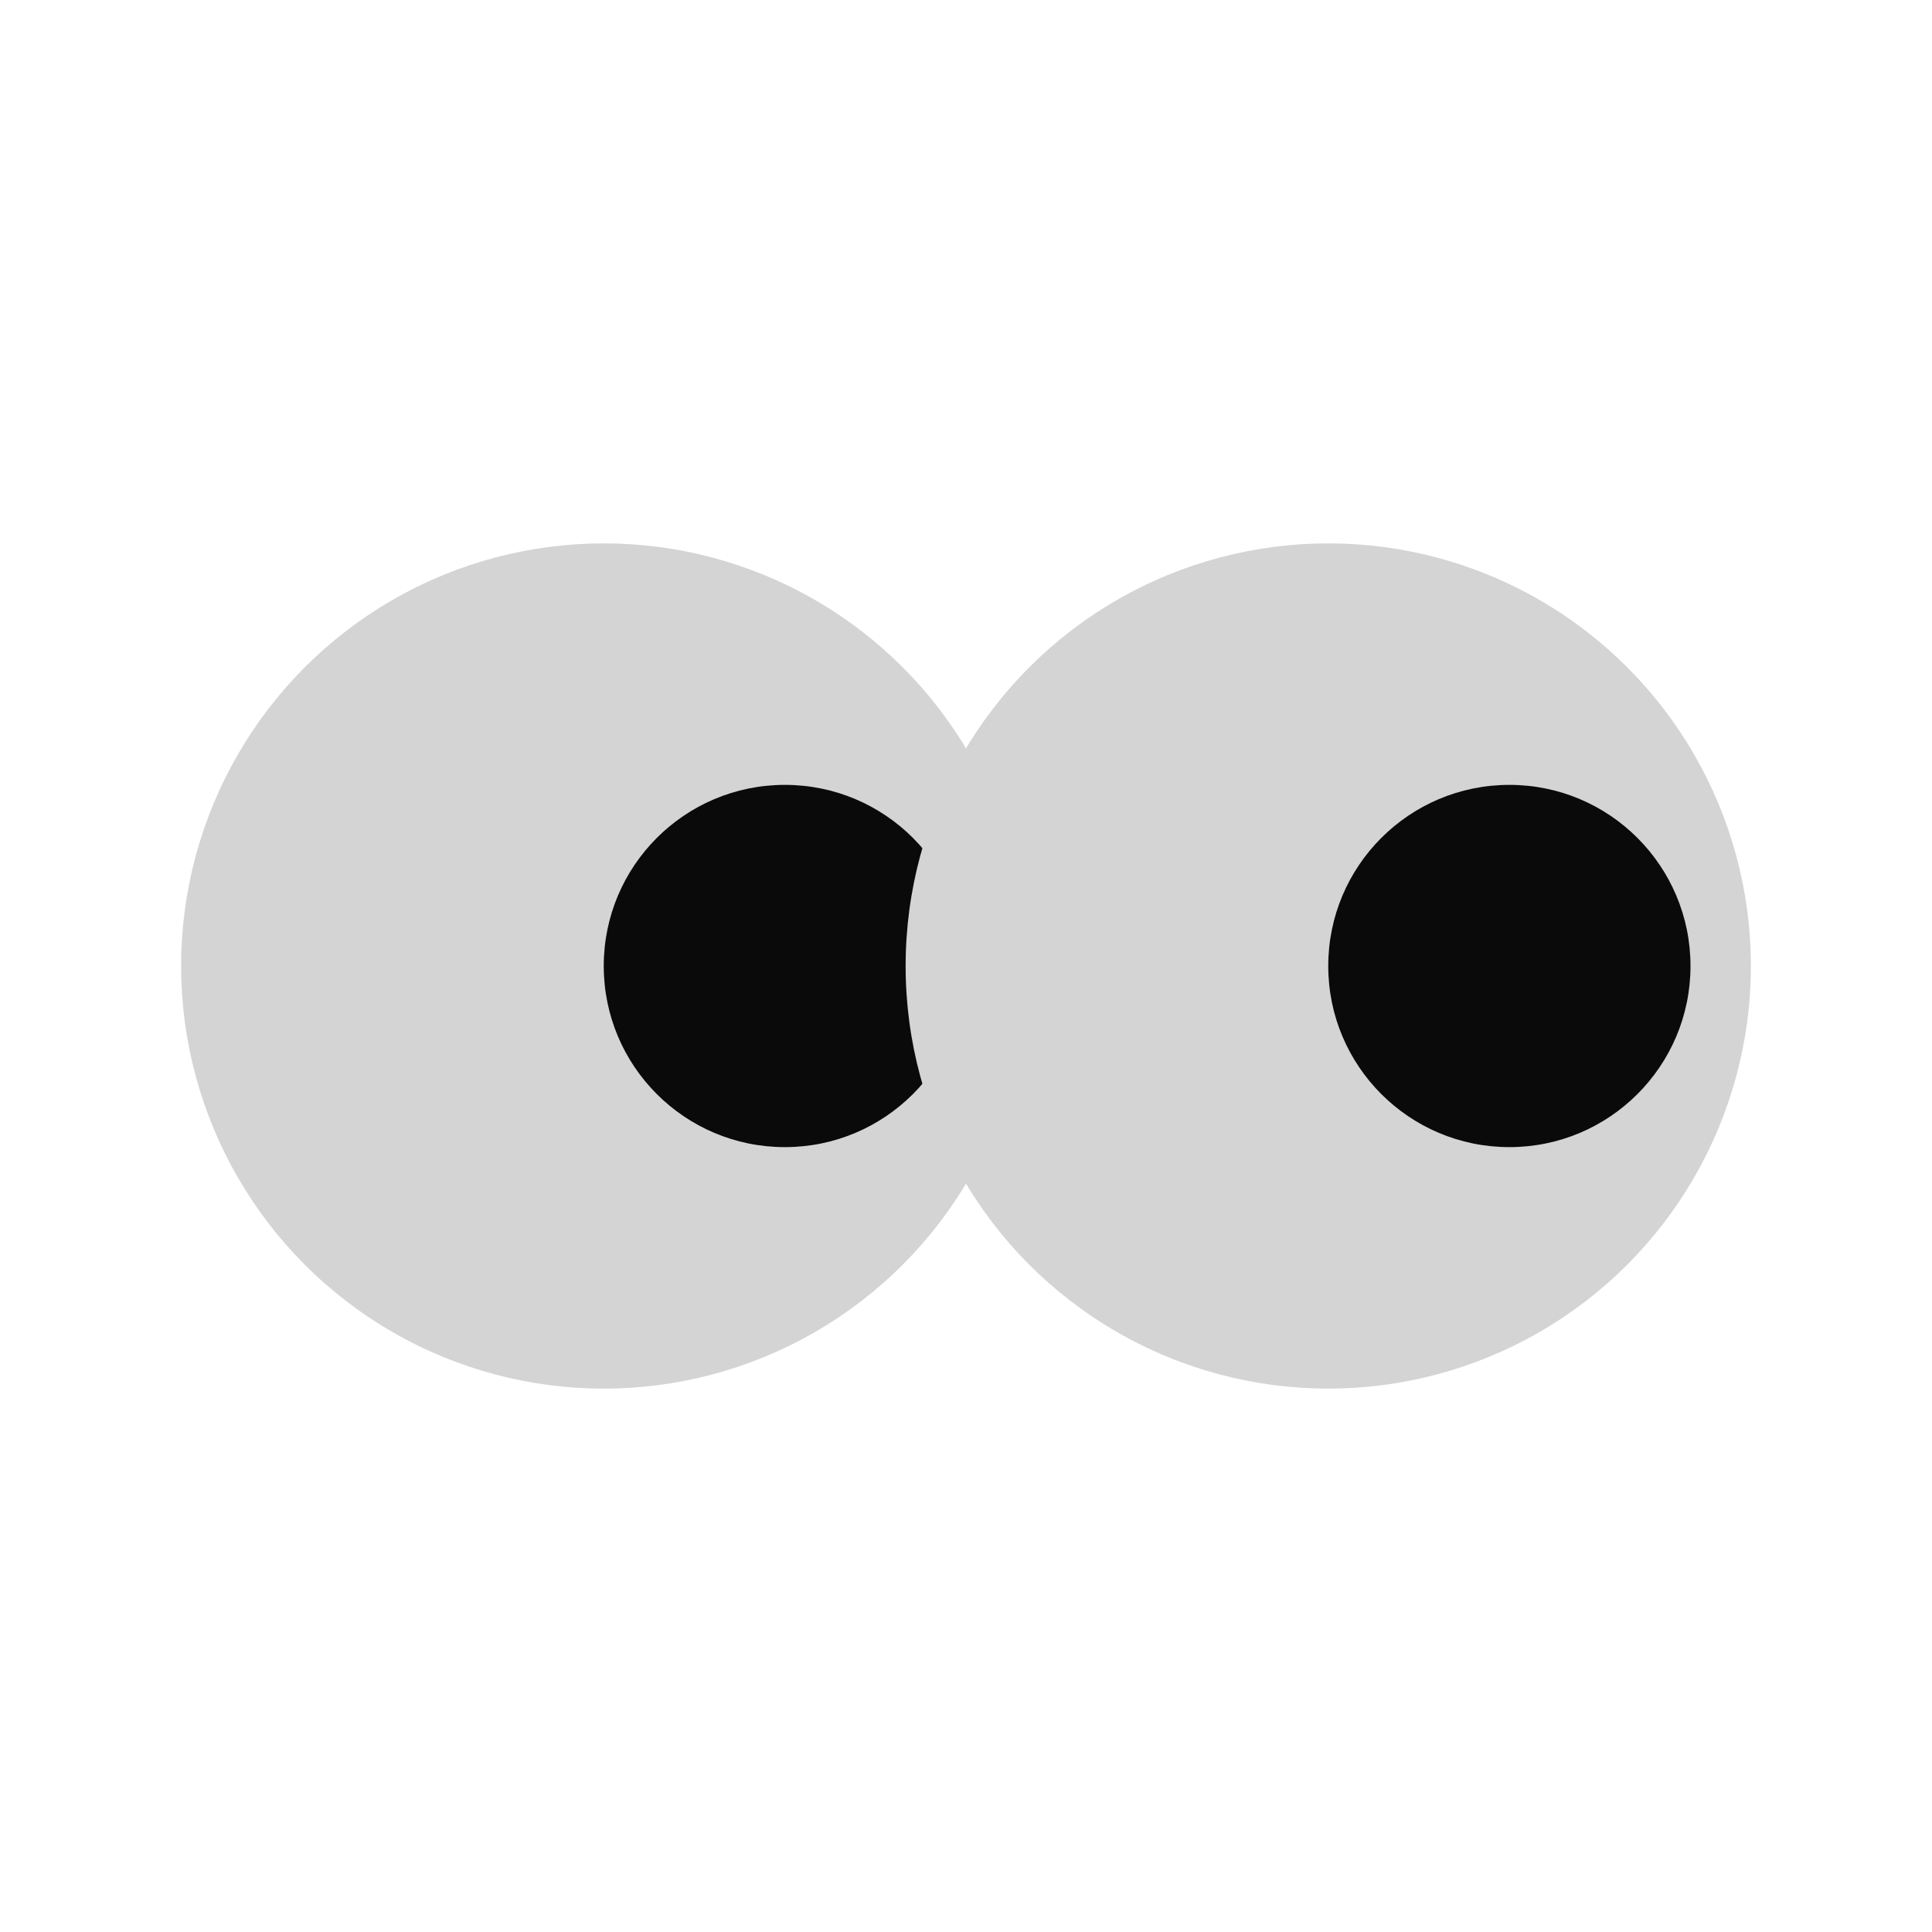 <svg xmlns="http://www.w3.org/2000/svg" viewBox="0 0 64 64" width="64" height="64">
  <!-- Dark mode favicon - two eyes looking right -->
  <!-- Left eye -->
  <circle cx="20" cy="32" r="14" fill="#d4d4d4"/>
  <circle cx="26" cy="32" r="6" fill="#0a0a0a"/>
  
  <!-- Right eye -->
  <circle cx="44" cy="32" r="14" fill="#d4d4d4"/>
  <circle cx="50" cy="32" r="6" fill="#0a0a0a"/>
</svg>